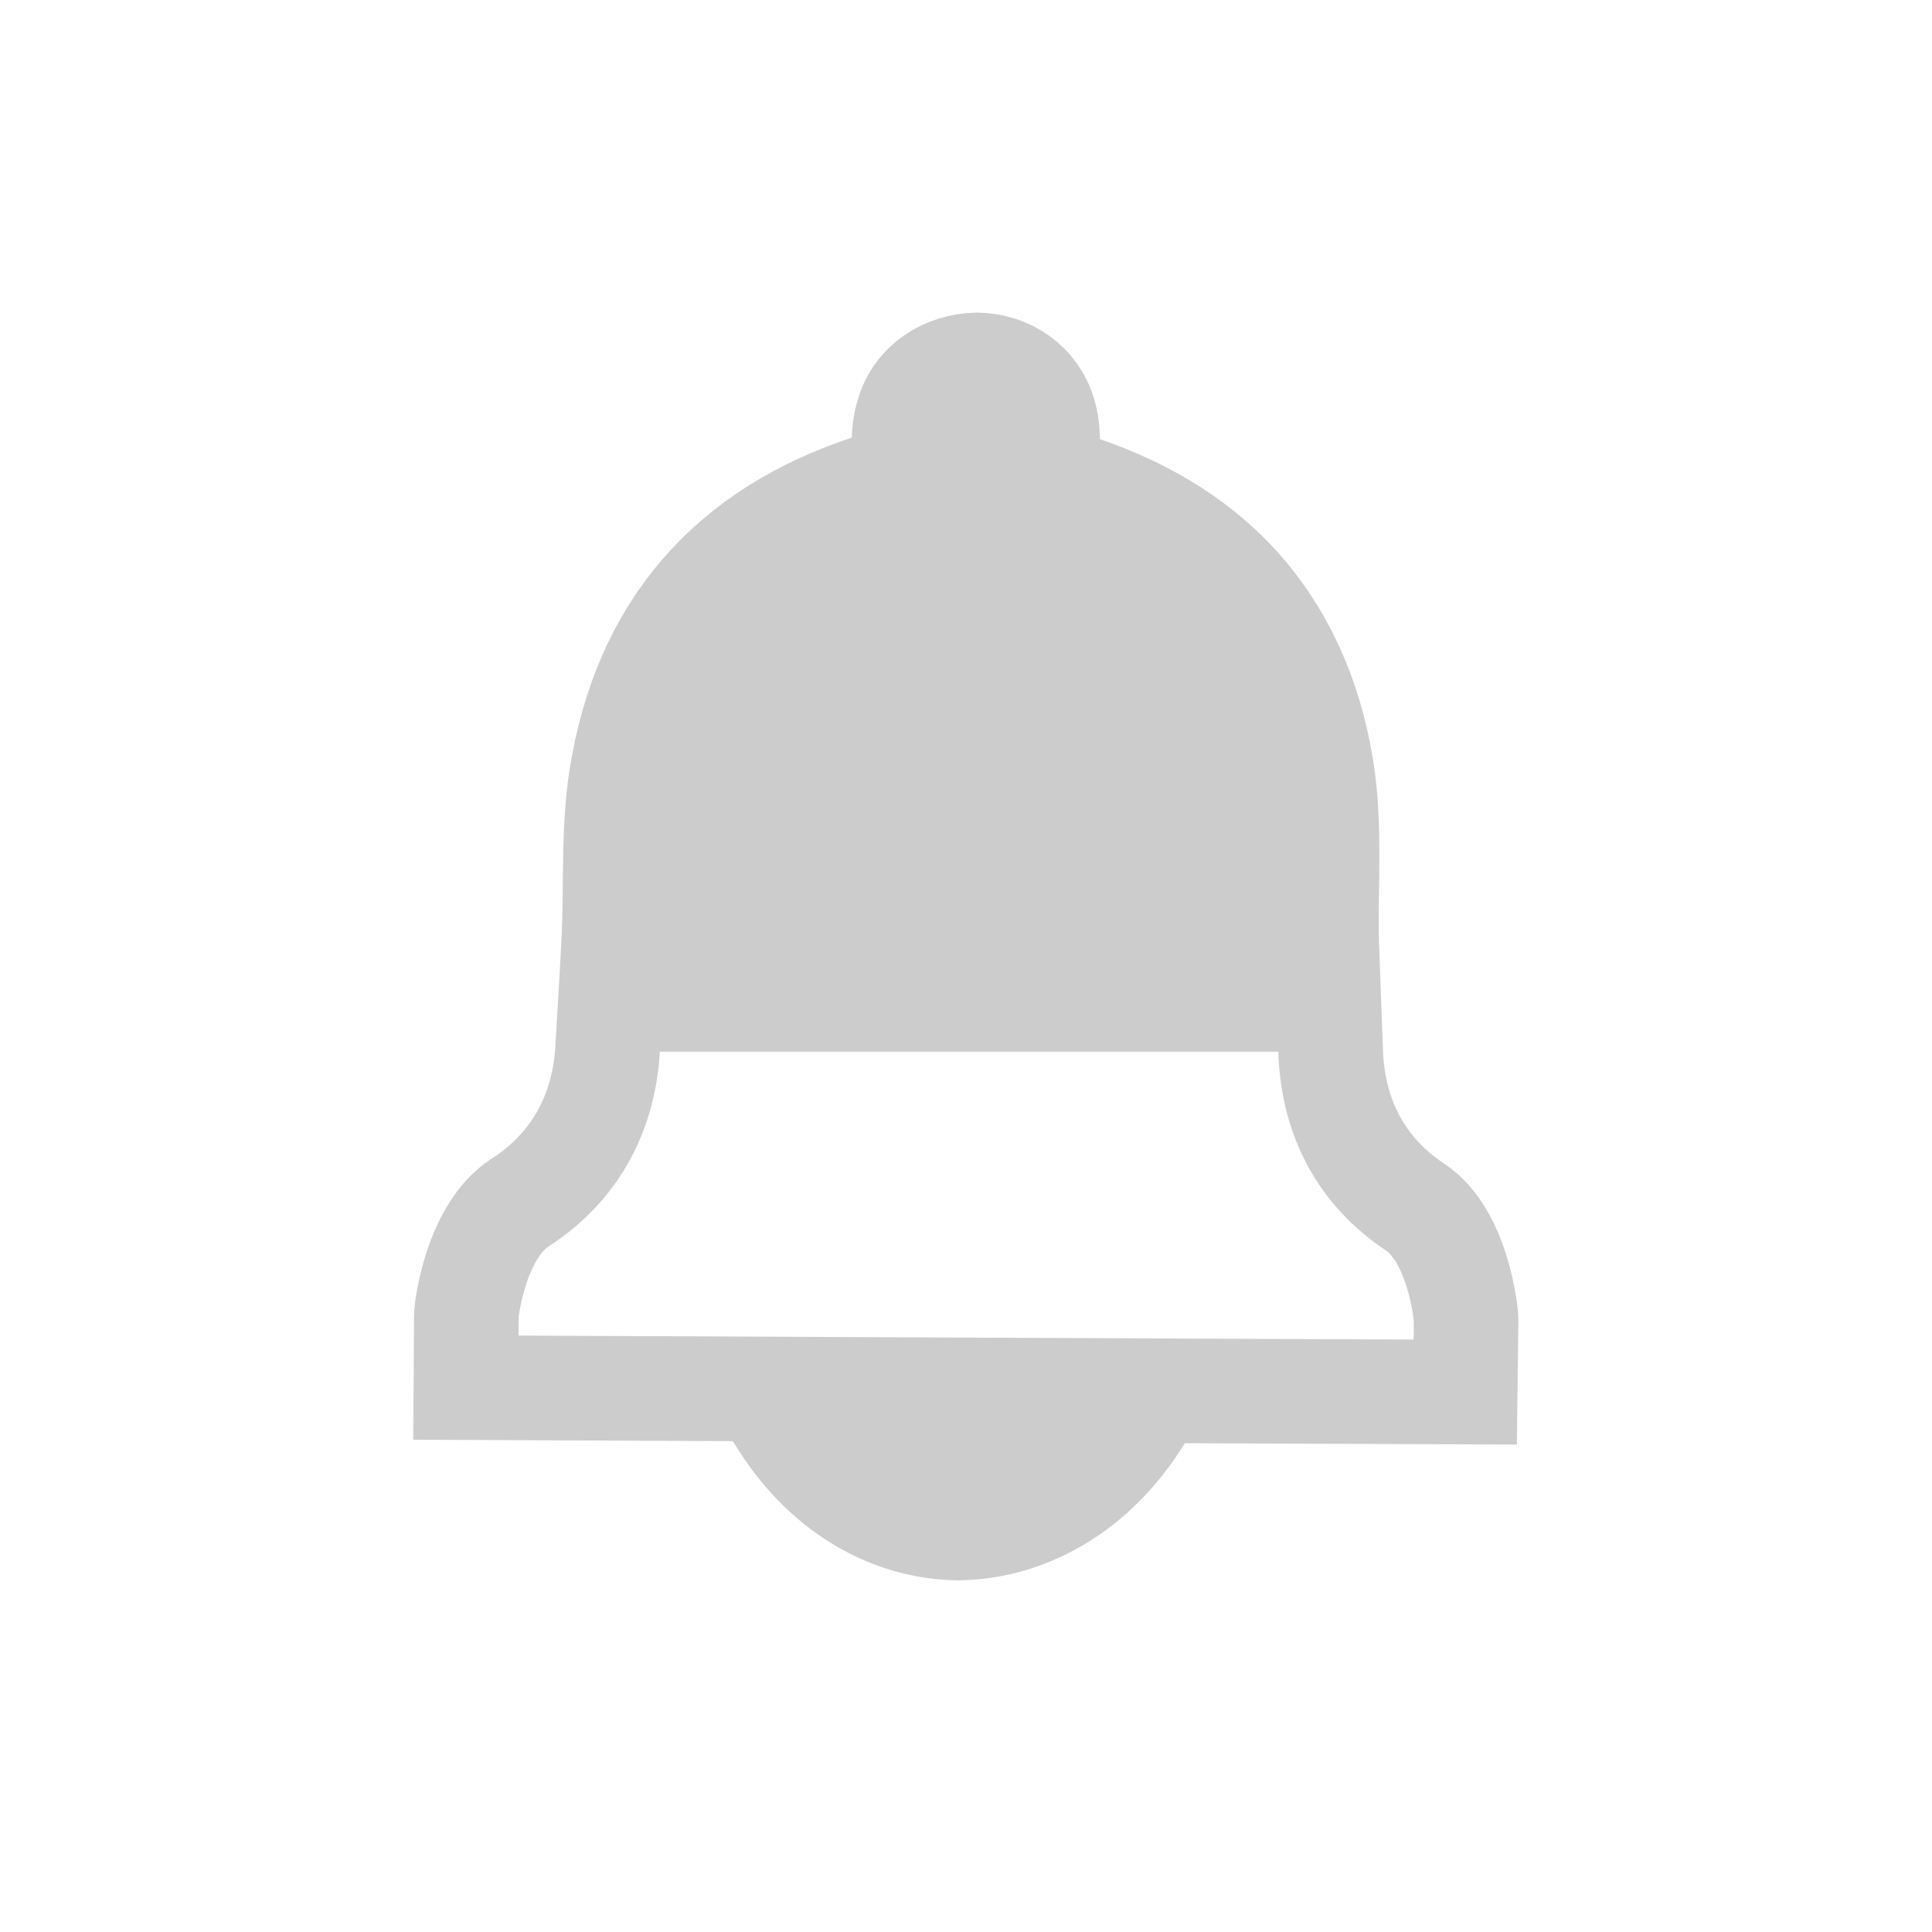 <?xml version="1.0" encoding="UTF-8"?>
<svg xmlns="http://www.w3.org/2000/svg" xmlns:xlink="http://www.w3.org/1999/xlink" width="17pt" height="17pt" viewBox="0 0 17 17" version="1.1">
<g id="surface1">
<path style=" stroke:none;fill-rule:nonzero;fill:rgb(80%,80%,80%);fill-opacity:1;" d="M 10.512 12.551 C 9.129 12.543 7.746 12.535 6.363 12.527 C 6.84 13.438 7.629 13.895 8.426 13.906 C 9.223 13.898 10.02 13.453 10.512 12.551 Z M 10.512 12.551 "/>
<path style="fill:none;stroke-width:1.3;stroke-linecap:butt;stroke-linejoin:miter;stroke:rgb(80%,80%,80%);stroke-opacity:1;stroke-miterlimit:4;" d="M 15.392 1036.138 C 14.857 1035.548 14.14 1035.123 13.257 1034.853 C 13.07 1034.798 12.998 1034.715 13.015 1034.522 C 13.026 1034.346 13.026 1034.158 12.976 1033.993 C 12.866 1033.618 12.529 1033.386 12.138 1033.381 C 11.752 1033.392 11.404 1033.607 11.289 1033.982 C 11.233 1034.147 11.228 1034.335 11.239 1034.511 C 11.25 1034.71 11.173 1034.787 10.985 1034.842 C 9.204 1035.366 8.085 1036.529 7.748 1038.355 C 7.61 1039.066 7.665 1039.816 7.627 1040.55 C 7.605 1040.996 7.577 1041.449 7.55 1041.901 C 7.5 1042.706 7.125 1043.368 6.463 1043.792 C 5.917 1044.145 5.796 1045.11 5.796 1045.193 L 5.79 1046.092 C 9.926 1046.109 14.068 1046.131 18.21 1046.147 L 18.221 1045.248 C 18.221 1045.171 18.121 1044.2 17.586 1043.847 C 16.93 1043.412 16.572 1042.75 16.539 1041.939 C 16.522 1041.493 16.506 1041.041 16.489 1040.588 C 16.472 1039.855 16.539 1039.11 16.423 1038.393 C 16.274 1037.478 15.921 1036.728 15.392 1036.138 Z M 15.392 1036.138 " transform="matrix(0.708,0,0,0.708,0,-728.423)"/>
<path style=" stroke:none;fill-rule:nonzero;fill:rgb(80%,80%,80%);fill-opacity:1;" d="M 8.598 3.555 C 8.324 3.562 8.082 3.719 7.996 3.984 C 7.957 4.102 7.953 4.23 7.961 4.355 C 7.969 4.496 7.914 4.551 7.781 4.59 C 6.52 4.961 5.727 5.781 5.488 7.078 C 5.395 7.582 5.43 8.113 5.402 8.633 C 5.391 8.84 5.379 9.047 5.367 9.254 L 11.703 9.254 C 11.695 9.055 11.688 8.859 11.684 8.66 C 11.668 8.141 11.715 7.613 11.633 7.105 C 11.527 6.457 11.277 5.926 10.902 5.508 C 10.523 5.09 10.02 4.789 9.391 4.598 C 9.258 4.559 9.207 4.5 9.219 4.363 C 9.227 4.238 9.227 4.105 9.191 3.988 C 9.113 3.723 8.875 3.559 8.598 3.555 Z M 8.598 3.555 "/>
</g>
</svg>
